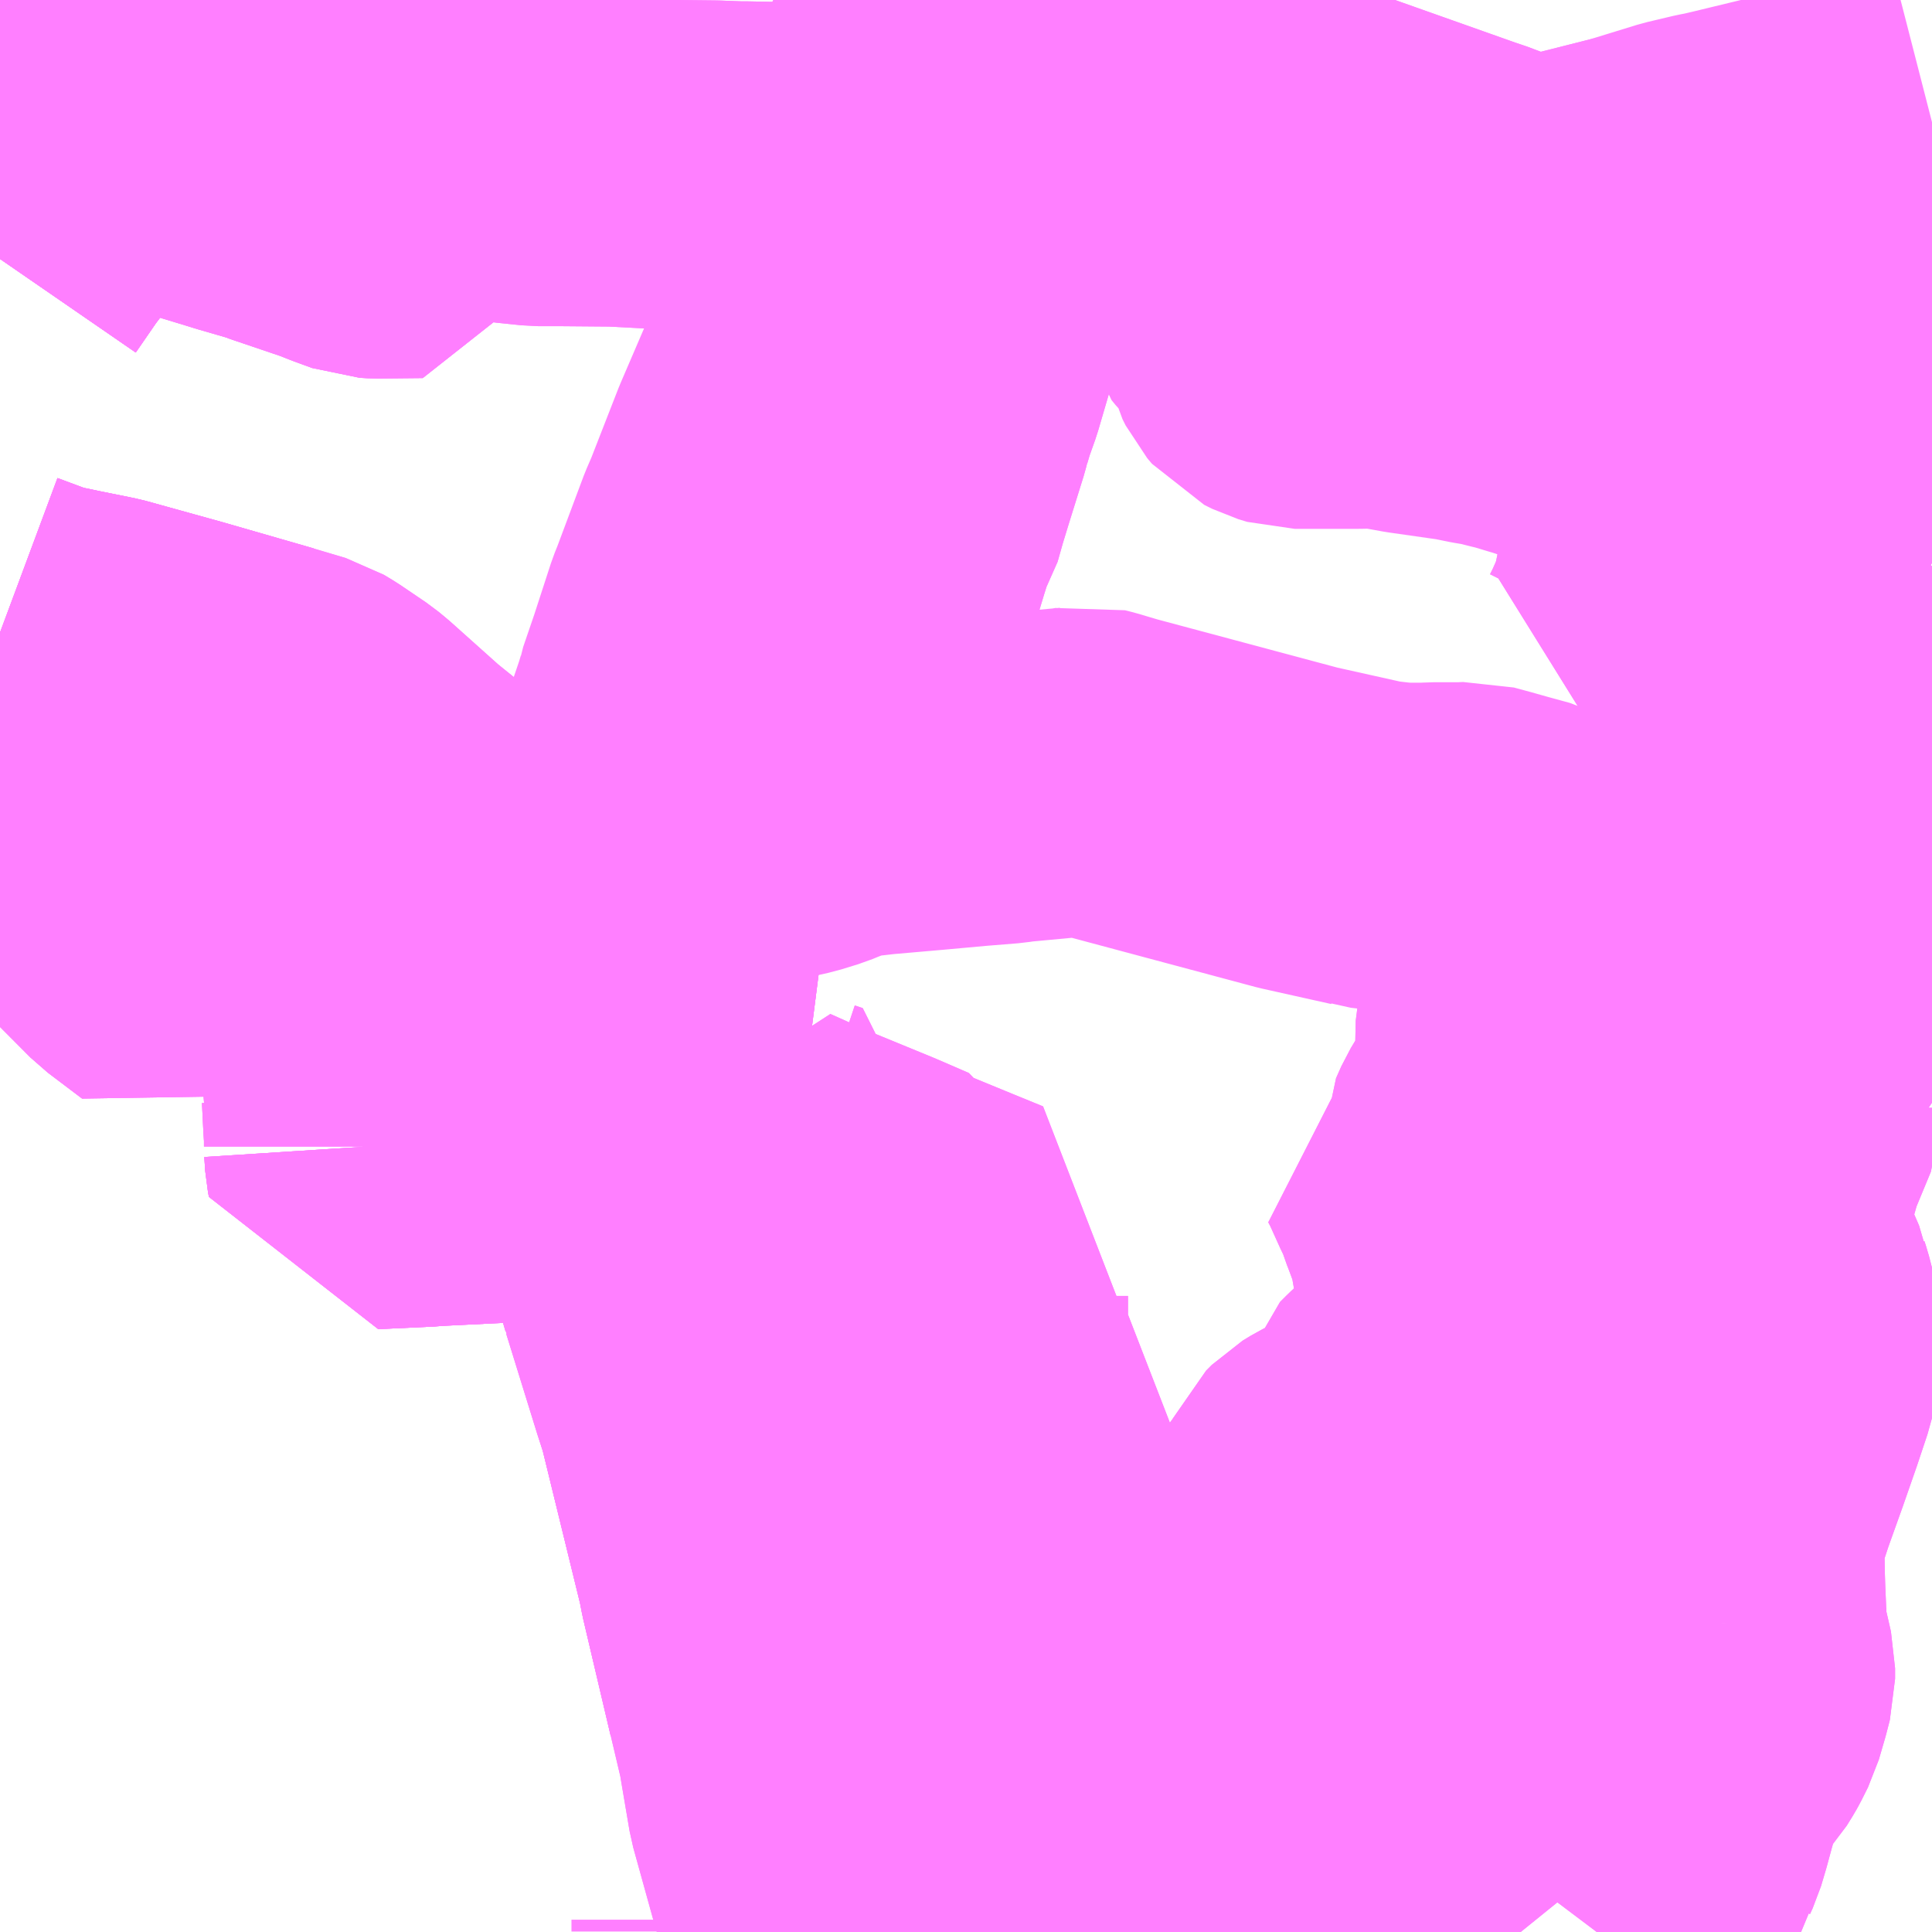 <?xml version="1.0" encoding="UTF-8"?>
<svg  xmlns="http://www.w3.org/2000/svg" xmlns:xlink="http://www.w3.org/1999/xlink" xmlns:go="http://purl.org/svgmap/profile" property="N07_001,N07_002,N07_003,N07_004,N07_005,N07_006,N07_007" viewBox="13688.965 -3502.441 4.395 4.395" go:dataArea="13688.96484375 -3502.44140625 4.39453125 4.39453125" >
<globalCoordinateSystem srsName="http://purl.org/crs/84" transform="matrix(100.0,0.0,0.0,-100.0,0.0,0.0)" />
<defs>
 <g id="p0" >
  <circle cx="0.0" cy="0.0" r="3" stroke="green" stroke-width="0.75" vector-effect="non-scaling-stroke" />
 </g>
</defs>
<g fill="none" fill-rule="evenodd" stroke="#FF00FF" stroke-width="0.75" opacity="0.5" vector-effect="non-scaling-stroke" stroke-linejoin="bevel" >
<path content="1,知多乗合（株）,上野台線_01_on,76.0,76.0,76.0," xlink:title="1" d="M13693.359,-3502.167L13693.289,-3502.149L13693.24,-3502.137L13693.225,-3502.134L13693.122,-3502.104L13693.101,-3502.098L13693.073,-3502.091L13693.047,-3502.084L13693.032,-3502.081L13692.904,-3502.05L13692.874,-3502.043L13692.858,-3502.04L13692.799,-3502.026L13692.682,-3501.99L13692.52,-3501.949L13692.476,-3501.94L13692.449,-3501.939L13692.428,-3501.943L13692.408,-3501.947L13692.352,-3501.967L13692.307,-3501.984L13692.297,-3501.987L13692.012,-3502.088L13691.885,-3502.136L13691.823,-3502.159L13691.754,-3502.18L13691.733,-3502.185L13691.724,-3502.186L13691.715,-3502.187L13691.704,-3502.186L13691.691,-3502.183L13691.674,-3502.175L13691.654,-3502.164L13691.654,-3502.163L13691.609,-3502.14L13691.583,-3502.124L13691.569,-3502.117L13691.515,-3502.086L13691.427,-3502.038L13691.413,-3502.03L13691.309,-3501.971L13691.292,-3501.962L13691.283,-3501.96L13691.279,-3501.961L13691.232,-3501.97L13691.11,-3502.01L13691.026,-3502.035L13690.969,-3502.047L13690.912,-3502.06L13690.827,-3502.06L13690.708,-3502.062L13690.658,-3502.063L13690.643,-3502.063L13690.591,-3502.065L13690.504,-3502.066L13690.457,-3502.068L13690.362,-3502.073L13690.243,-3502.074L13690.19,-3502.074L13690.142,-3502.079L13690.132,-3502.08L13690.115,-3502.083L13690.074,-3502.092L13689.991,-3502.113L13689.974,-3502.121L13689.965,-3502.125L13689.907,-3502.156L13689.791,-3502.224L13689.772,-3502.234L13689.752,-3502.245L13689.73,-3502.257L13689.716,-3502.265L13689.684,-3502.284L13689.611,-3502.329L13689.593,-3502.34L13689.577,-3502.351L13689.557,-3502.363L13689.501,-3502.397L13689.411,-3502.441M13689.341,-3502.441L13689.339,-3502.438L13689.338,-3502.436L13689.328,-3502.419L13689.28,-3502.335L13689.257,-3502.293L13689.226,-3502.238L13689.177,-3502.154L13689.176,-3502.152L13689.289,-3502.111"/>
<path content="1,知多乗合（株）,上野台線_02_on,76.0,76.0,76.0," xlink:title="1" d="M13689.289,-3502.111L13689.176,-3502.152L13689.177,-3502.154L13689.226,-3502.238L13689.257,-3502.293L13689.28,-3502.335L13689.328,-3502.419L13689.338,-3502.436L13689.339,-3502.438L13689.341,-3502.441M13689.411,-3502.441L13689.501,-3502.397L13689.557,-3502.363L13689.577,-3502.351L13689.593,-3502.34L13689.611,-3502.329L13689.684,-3502.284L13689.716,-3502.265L13689.73,-3502.257L13689.752,-3502.245L13689.772,-3502.234L13689.791,-3502.224L13689.907,-3502.156L13689.965,-3502.125L13689.974,-3502.121L13689.991,-3502.113L13690.074,-3502.092L13690.115,-3502.083L13690.132,-3502.08L13690.142,-3502.079L13690.19,-3502.074L13690.243,-3502.074L13690.362,-3502.073L13690.457,-3502.068L13690.504,-3502.066L13690.591,-3502.065L13690.643,-3502.063L13690.658,-3502.063L13690.708,-3502.062L13690.827,-3502.06L13690.912,-3502.06L13690.969,-3502.047L13691.026,-3502.035L13691.11,-3502.01L13691.232,-3501.97L13691.279,-3501.961L13691.294,-3501.952L13691.313,-3501.939L13691.389,-3501.943L13691.392,-3501.944L13691.412,-3501.947L13691.435,-3501.953L13691.457,-3501.963L13691.484,-3501.977L13691.509,-3501.988L13691.529,-3501.992L13691.557,-3501.995L13691.592,-3501.994L13691.618,-3501.991L13691.647,-3501.985L13691.673,-3501.975L13691.695,-3501.966L13691.709,-3501.957L13691.73,-3501.941L13691.749,-3501.917L13691.768,-3501.888L13691.776,-3501.875L13691.778,-3501.866L13691.779,-3501.853L13691.78,-3501.822L13691.78,-3501.792L13691.781,-3501.78L13691.782,-3501.777L13691.784,-3501.768L13691.793,-3501.757L13691.802,-3501.748L13691.805,-3501.745L13691.826,-3501.729L13691.841,-3501.713L13691.845,-3501.704L13691.846,-3501.701L13691.847,-3501.691L13691.85,-3501.671L13691.854,-3501.655L13691.861,-3501.641L13691.872,-3501.628L13691.89,-3501.619L13691.91,-3501.613L13691.914,-3501.613L13691.915,-3501.613L13691.978,-3501.613L13691.997,-3501.613L13692.043,-3501.613L13692.056,-3501.613L13692.104,-3501.614L13692.105,-3501.614L13692.177,-3501.601L13692.296,-3501.584L13692.335,-3501.576L13692.365,-3501.571L13692.405,-3501.561L13692.418,-3501.558L13692.461,-3501.545L13692.472,-3501.542L13692.521,-3501.525L13692.542,-3501.517L13692.578,-3501.501L13692.595,-3501.487L13692.631,-3501.464L13692.684,-3501.436L13692.724,-3501.416L13692.727,-3501.414L13692.738,-3501.411L13692.764,-3501.401L13692.766,-3501.401L13692.798,-3501.39L13692.809,-3501.387L13692.852,-3501.373L13692.863,-3501.37L13692.88,-3501.365L13692.913,-3501.353L13692.916,-3501.352L13692.959,-3501.334L13692.972,-3501.328L13692.975,-3501.326L13693.028,-3501.303L13693.078,-3501.281L13693.139,-3501.256L13693.193,-3501.233L13693.196,-3501.231L13693.255,-3501.205L13693.256,-3501.204L13693.294,-3501.188L13693.324,-3501.175L13693.345,-3501.165L13693.359,-3501.159M13693.359,-3501.27L13693.352,-3501.278L13693.314,-3501.319L13693.297,-3501.337L13693.278,-3501.36"/>
<path content="1,知多乗合（株）,上野台線_03_on,76.0,76.0,76.0," xlink:title="1" d="M13689.289,-3502.111L13689.176,-3502.152L13689.177,-3502.154L13689.226,-3502.238L13689.257,-3502.293L13689.28,-3502.335L13689.328,-3502.419L13689.338,-3502.436L13689.339,-3502.438L13689.341,-3502.441M13689.411,-3502.441L13689.501,-3502.397L13689.557,-3502.363L13689.577,-3502.351L13689.593,-3502.34L13689.611,-3502.329L13689.684,-3502.284L13689.716,-3502.265L13689.73,-3502.257L13689.752,-3502.245L13689.772,-3502.234L13689.791,-3502.224L13689.907,-3502.156L13689.965,-3502.125L13689.974,-3502.121L13689.991,-3502.113L13689.998,-3502.126L13690.044,-3502.216L13690.053,-3502.234L13690.065,-3502.254L13690.072,-3502.27L13690.078,-3502.283L13690.085,-3502.296L13690.134,-3502.394L13690.159,-3502.441M13691.382,-3502.441L13691.373,-3502.413L13691.371,-3502.408L13691.351,-3502.345L13691.309,-3502.213L13691.308,-3502.211L13691.302,-3502.191L13691.288,-3502.141L13691.284,-3502.129L13691.268,-3502.084L13691.243,-3502.007L13691.232,-3501.97L13691.279,-3501.961L13691.283,-3501.96L13691.292,-3501.962L13691.309,-3501.971L13691.413,-3502.03L13691.427,-3502.038L13691.515,-3502.086L13691.569,-3502.117L13691.583,-3502.124L13691.609,-3502.14L13691.654,-3502.163L13691.654,-3502.164L13691.674,-3502.175L13691.691,-3502.183L13691.704,-3502.186L13691.715,-3502.187L13691.724,-3502.186L13691.733,-3502.185L13691.754,-3502.18L13691.823,-3502.159L13691.885,-3502.136L13692.012,-3502.088L13692.297,-3501.987L13692.307,-3501.984L13692.352,-3501.967L13692.408,-3501.947L13692.428,-3501.943L13692.449,-3501.939L13692.476,-3501.94L13692.52,-3501.949L13692.682,-3501.99L13692.722,-3501.946L13692.766,-3501.901L13692.773,-3501.893L13692.801,-3501.864L13692.811,-3501.854L13692.842,-3501.822L13692.846,-3501.818L13692.872,-3501.792L13692.873,-3501.791L13692.884,-3501.78L13692.897,-3501.766L13692.917,-3501.745L13692.951,-3501.704L13692.993,-3501.665L13693.038,-3501.615L13693.051,-3501.601L13693.105,-3501.544L13693.188,-3501.454L13693.261,-3501.377L13693.278,-3501.36"/>
<path content="1,知多乗合（株）,東海市内線_01_on,9.0,7.0,7.0," xlink:title="1" d="M13689.79,-3499.833L13689.804,-3499.833L13689.806,-3499.802L13689.808,-3499.792L13689.936,-3499.798L13689.945,-3499.799L13690.067,-3499.805L13690.088,-3499.806L13690.189,-3499.811L13690.227,-3499.813L13690.327,-3499.818L13690.403,-3499.822L13690.415,-3499.823L13690.417,-3499.845L13690.423,-3499.897L13690.423,-3499.899L13690.438,-3500.137L13690.467,-3500.364L13690.467,-3500.374L13690.466,-3500.402L13690.46,-3500.463L13690.454,-3500.547L13690.459,-3500.612L13690.458,-3500.657L13690.461,-3500.683L13690.467,-3500.708L13690.486,-3500.772L13690.503,-3500.822L13690.509,-3500.842L13690.51,-3500.848L13690.536,-3500.924L13690.575,-3501.044L13690.583,-3501.064L13690.644,-3501.227L13690.657,-3501.257L13690.721,-3501.421L13690.776,-3501.549L13690.784,-3501.569L13690.795,-3501.595L13690.796,-3501.598L13690.848,-3501.73L13690.882,-3501.823L13690.969,-3502.047L13691.128,-3502.441"/>
<path content="1,知多乗合（株）,東海市内線_02_on,9.0,7.0,7.0," xlink:title="1" d="M13689.79,-3499.833L13689.804,-3499.833"/>
<path content="1,知多乗合（株）,東海市内線_02_on,9.0,7.0,7.0," xlink:title="1" d="M13689.804,-3499.833L13689.806,-3499.802L13689.808,-3499.792L13689.936,-3499.798L13689.945,-3499.799L13690.067,-3499.805L13690.088,-3499.806L13690.189,-3499.811L13690.227,-3499.813L13690.327,-3499.818L13690.403,-3499.822L13690.415,-3499.823L13690.423,-3499.767L13690.464,-3499.555L13690.561,-3499.242L13690.651,-3498.874L13690.657,-3498.843L13690.719,-3498.579L13690.814,-3498.621L13690.829,-3498.627L13690.844,-3498.631L13690.85,-3498.632L13690.882,-3498.635L13690.908,-3498.637L13690.936,-3498.638L13690.972,-3498.547L13690.992,-3498.461L13691.064,-3498.236L13691.109,-3498.094L13691.118,-3498.068L13691.125,-3498.069L13691.174,-3498.076L13691.209,-3498.081L13691.311,-3498.098L13691.346,-3498.1L13691.347,-3498.108L13691.364,-3498.135L13691.376,-3498.146L13691.445,-3498.204L13691.464,-3498.22L13691.47,-3498.204L13691.481,-3498.177L13691.492,-3498.164L13691.507,-3498.146L13691.512,-3498.134L13691.516,-3498.111L13691.521,-3498.102L13691.526,-3498.097L13691.569,-3498.084L13691.683,-3498.047"/>
<path content="1,知多乗合（株）,東海市内線_02_on,9.0,7.0,7.0," xlink:title="1" d="M13688.965,-3500.631L13688.975,-3500.622L13688.998,-3500.599L13689.031,-3500.567L13689.055,-3500.544L13689.088,-3500.513L13689.098,-3500.503L13689.3,-3500.3L13689.378,-3500.241L13689.466,-3500.312L13689.476,-3500.314L13689.485,-3500.313L13689.54,-3500.307L13689.567,-3500.303L13689.631,-3500.297L13689.701,-3500.283L13689.743,-3500.267L13689.77,-3500.249L13689.877,-3500.189L13689.911,-3500.164L13689.916,-3500.156L13689.919,-3500.135L13689.921,-3500.131L13689.927,-3500.006L13689.851,-3500.003L13689.795,-3500L13689.798,-3499.991L13689.799,-3499.964L13689.798,-3499.954L13689.799,-3499.95L13689.802,-3499.889L13689.804,-3499.857L13689.804,-3499.836L13689.804,-3499.833"/>
<path content="1,知多乗合（株）,東海市内線_02_on,9.0,7.0,7.0," xlink:title="1" d="M13690.16,-3502.441L13690.157,-3502.437L13690.148,-3502.419L13690.134,-3502.394L13690.085,-3502.296L13690.078,-3502.283L13690.072,-3502.27L13690.065,-3502.254L13690.053,-3502.234L13690.044,-3502.216L13689.998,-3502.126L13689.992,-3502.115L13689.991,-3502.113L13689.976,-3502.082L13689.974,-3502.078L13689.968,-3502.066L13689.953,-3502.037L13689.941,-3502.013L13689.934,-3501.996L13689.929,-3501.979L13689.925,-3501.964L13689.923,-3501.956L13689.822,-3501.955L13689.804,-3501.956L13689.763,-3501.971L13689.725,-3501.986L13689.724,-3501.986L13689.603,-3502.027L13689.604,-3502.028L13689.598,-3502.03L13689.589,-3502.032L13689.52,-3502.052L13689.504,-3502.057L13689.415,-3502.084L13689.397,-3502.089L13689.289,-3502.111L13689.176,-3502.152L13689.168,-3502.136L13689.112,-3502.055L13689.079,-3502.009L13689.016,-3501.926L13688.965,-3501.852"/>
<path content="1,知多乗合（株）,東海市内線_03_on,9.0,7.0,7.0," xlink:title="1" d="M13690.454,-3500.547L13690.46,-3500.463L13690.466,-3500.402L13690.467,-3500.374L13690.467,-3500.364L13690.438,-3500.137L13690.423,-3499.899L13690.423,-3499.897L13690.417,-3499.845L13690.415,-3499.823L13690.423,-3499.767L13690.464,-3499.555L13690.561,-3499.242L13690.651,-3498.874L13690.657,-3498.843L13690.719,-3498.579L13690.814,-3498.621L13690.829,-3498.627L13690.844,-3498.631L13690.85,-3498.632L13690.882,-3498.635L13690.908,-3498.637L13690.936,-3498.638L13690.972,-3498.547L13690.992,-3498.461L13691.064,-3498.236L13691.109,-3498.094L13691.118,-3498.068L13691.125,-3498.069L13691.174,-3498.076L13691.209,-3498.081L13691.311,-3498.098L13691.346,-3498.1L13691.347,-3498.108L13691.364,-3498.135L13691.376,-3498.146L13691.445,-3498.204L13691.464,-3498.22L13691.47,-3498.204L13691.481,-3498.177L13691.492,-3498.164L13691.507,-3498.146L13691.512,-3498.134L13691.516,-3498.111L13691.521,-3498.102L13691.526,-3498.097L13691.569,-3498.084L13691.683,-3498.047"/>
<path content="1,知多乗合（株）,東海市内線_03_on,9.0,7.0,7.0," xlink:title="1" d="M13690.459,-3500.612L13690.454,-3500.547"/>
<path content="1,知多乗合（株）,東海市内線_03_on,9.0,7.0,7.0," xlink:title="1" d="M13690.16,-3502.441L13690.157,-3502.437L13690.148,-3502.419L13690.134,-3502.394L13690.085,-3502.296L13690.078,-3502.283L13690.072,-3502.27L13690.065,-3502.254L13690.053,-3502.234L13690.044,-3502.216L13689.998,-3502.126L13689.992,-3502.115L13689.991,-3502.113L13689.976,-3502.082L13689.974,-3502.078L13689.968,-3502.066L13689.953,-3502.037L13689.941,-3502.013L13689.934,-3501.996L13689.929,-3501.979L13689.925,-3501.964L13689.923,-3501.956L13689.822,-3501.955L13689.804,-3501.956L13689.763,-3501.971L13689.725,-3501.986L13689.724,-3501.986L13689.603,-3502.027L13689.604,-3502.028L13689.598,-3502.03L13689.589,-3502.032L13689.52,-3502.052L13689.504,-3502.057L13689.415,-3502.084L13689.397,-3502.089L13689.289,-3502.111L13689.176,-3502.152L13689.168,-3502.136L13689.112,-3502.055L13689.079,-3502.009L13689.016,-3501.926L13688.965,-3501.852M13688.965,-3501.002L13689.051,-3500.97L13689.113,-3500.957L13689.197,-3500.94L13689.37,-3500.892L13689.645,-3500.812L13689.665,-3500.8L13689.724,-3500.76L13689.741,-3500.746L13689.855,-3500.644L13690.022,-3500.509L13690.053,-3500.488L13690.07,-3500.478L13690.1,-3500.473L13690.134,-3500.474L13690.173,-3500.483L13690.231,-3500.501L13690.282,-3500.52L13690.318,-3500.529L13690.348,-3500.537L13690.377,-3500.541L13690.387,-3500.542L13690.417,-3500.546L13690.454,-3500.547"/>
<path content="1,知多乗合（株）,東海市内線_04_on,9.0,7.0,7.0," xlink:title="1" d="M13689.289,-3502.111L13689.397,-3502.089L13689.415,-3502.084L13689.504,-3502.057L13689.52,-3502.052L13689.589,-3502.032L13689.598,-3502.03L13689.604,-3502.028L13689.603,-3502.027L13689.724,-3501.986L13689.725,-3501.986L13689.763,-3501.971L13689.804,-3501.956L13689.822,-3501.955L13689.923,-3501.956L13689.925,-3501.964L13689.929,-3501.979L13689.934,-3501.996L13689.941,-3502.013L13689.953,-3502.037L13689.968,-3502.066L13689.974,-3502.078L13689.976,-3502.082L13689.991,-3502.113L13689.992,-3502.115L13689.998,-3502.126L13690.044,-3502.216L13690.053,-3502.234L13690.065,-3502.254L13690.072,-3502.27L13690.078,-3502.283L13690.085,-3502.296L13690.134,-3502.394L13690.148,-3502.419L13690.157,-3502.437L13690.16,-3502.441"/>
<path content="1,知多乗合（株）,横須賀線,18.0,14.0,14.0," xlink:title="1" d="M13690.454,-3500.547L13690.459,-3500.612"/>
<path content="1,知多乗合（株）,横須賀線,18.0,14.0,14.0," xlink:title="1" d="M13690.454,-3500.547L13690.542,-3500.56L13690.594,-3500.566L13690.599,-3500.567L13690.601,-3500.567L13690.664,-3500.575L13690.685,-3500.579L13690.69,-3500.579L13690.723,-3500.585L13690.726,-3500.585L13690.732,-3500.586L13690.768,-3500.594L13690.807,-3500.606L13690.824,-3500.613L13690.858,-3500.626L13690.871,-3500.63L13690.884,-3500.635L13690.897,-3500.637L13690.911,-3500.638L13690.928,-3500.64L13690.963,-3500.644L13690.975,-3500.645L13690.998,-3500.647L13691.078,-3500.654L13691.177,-3500.663L13691.251,-3500.669L13691.264,-3500.671L13691.272,-3500.672L13691.411,-3500.685L13691.433,-3500.689L13691.449,-3500.685L13691.469,-3500.679L13691.496,-3500.671L13691.918,-3500.558L13692.075,-3500.523L13692.081,-3500.521L13692.107,-3500.518L13692.133,-3500.515L13692.159,-3500.513L13692.193,-3500.513L13692.202,-3500.513L13692.206,-3500.513L13692.211,-3500.513L13692.226,-3500.514L13692.259,-3500.514L13692.29,-3500.514L13692.311,-3500.515L13692.348,-3500.505L13692.387,-3500.494L13692.404,-3500.491L13692.412,-3500.488L13692.425,-3500.483L13692.437,-3500.477L13692.479,-3500.455L13692.716,-3500.322L13692.75,-3500.308L13692.762,-3500.303L13692.773,-3500.301L13692.852,-3500.298L13692.86,-3500.299L13693.007,-3500.297L13693.061,-3500.297L13693.073,-3500.296L13693.153,-3500.296L13693.308,-3500.29L13693.359,-3500.285"/>
<path content="1,知多乗合（株）,横須賀線,18.0,14.0,14.0," xlink:title="1" d="M13688.965,-3501.002L13689.051,-3500.97L13689.113,-3500.957L13689.197,-3500.94L13689.37,-3500.892L13689.575,-3500.833L13689.645,-3500.812L13689.665,-3500.8L13689.724,-3500.76L13689.741,-3500.746L13689.855,-3500.644L13690.022,-3500.509L13690.053,-3500.488L13690.07,-3500.478L13690.1,-3500.473L13690.134,-3500.474L13690.173,-3500.483L13690.231,-3500.501L13690.282,-3500.52L13690.318,-3500.529L13690.348,-3500.537L13690.377,-3500.541L13690.387,-3500.542L13690.417,-3500.546L13690.454,-3500.547"/>
<path content="1,知多乗合（株）,横須賀線,18.0,14.0,14.0," xlink:title="1" d="M13689.289,-3502.111L13689.176,-3502.152L13689.168,-3502.136L13689.112,-3502.055L13689.079,-3502.009L13689.016,-3501.926L13688.965,-3501.852"/>
<path content="3,大府市,西コース右まわり,3.0,3.0,3.0," xlink:title="3" d="M13692.596,-3498.047L13692.648,-3498.116L13692.649,-3498.119L13692.726,-3498.215L13692.741,-3498.24L13692.742,-3498.244L13692.748,-3498.257L13692.759,-3498.294L13692.772,-3498.342L13692.78,-3498.369L13692.785,-3498.386L13692.795,-3498.425L13692.805,-3498.439L13692.847,-3498.485L13692.86,-3498.506L13692.865,-3498.515L13692.879,-3498.543L13692.893,-3498.591L13692.901,-3498.622L13692.901,-3498.646L13692.885,-3498.716L13692.882,-3498.748"/>
<path content="3,大府市,西コース右まわり,3.0,3.0,3.0," xlink:title="3" d="M13692.882,-3498.748L13692.88,-3498.795L13692.879,-3498.818L13692.878,-3498.848L13692.877,-3498.899L13692.878,-3498.959L13692.906,-3499.044L13692.94,-3499.139L13692.971,-3499.228L13692.994,-3499.297L13692.998,-3499.315L13692.999,-3499.321L13693.001,-3499.33L13693.007,-3499.376L13693.005,-3499.417L13693.001,-3499.449L13692.997,-3499.463L13692.99,-3499.49L13692.987,-3499.499L13692.986,-3499.505L13692.983,-3499.512L13692.96,-3499.565L13692.943,-3499.607L13692.939,-3499.619L13692.933,-3499.645L13692.931,-3499.664L13692.938,-3499.702L13692.951,-3499.753L13692.97,-3499.82L13693.011,-3499.919L13693.011,-3499.921L13693.041,-3500L13693.07,-3499.996L13693.162,-3499.982L13693.2,-3499.976L13693.219,-3499.973L13693.249,-3499.968L13693.274,-3499.964L13693.302,-3499.96L13693.319,-3499.955L13693.322,-3499.954L13693.335,-3499.947L13693.359,-3499.931"/>
<path content="3,大府市,西コース右まわり,3.0,3.0,3.0," xlink:title="3" d="M13691.863,-3498.75L13691.873,-3498.751L13691.882,-3498.754L13691.871,-3498.72"/>
<path content="3,大府市,西コース右まわり,3.0,3.0,3.0," xlink:title="3" d="M13691.863,-3498.75L13691.855,-3498.749L13691.836,-3498.75L13691.823,-3498.751L13691.8,-3498.754L13691.794,-3498.755L13691.773,-3498.756L13691.764,-3498.757L13691.707,-3498.762L13691.701,-3498.762L13691.7,-3498.752L13691.698,-3498.729L13691.695,-3498.71L13691.694,-3498.689L13691.692,-3498.63L13691.691,-3498.621L13691.69,-3498.597L13691.677,-3498.573L13691.657,-3498.57L13691.618,-3498.554L13691.575,-3498.537L13691.545,-3498.524L13691.555,-3498.492L13691.555,-3498.475L13691.547,-3498.379L13691.549,-3498.368L13691.555,-3498.351L13691.571,-3498.336L13691.543,-3498.303L13691.554,-3498.297L13691.557,-3498.296L13691.577,-3498.287L13691.609,-3498.271L13691.643,-3498.255L13691.646,-3498.253L13691.667,-3498.241L13691.74,-3498.208L13691.78,-3498.19L13691.821,-3498.17L13691.834,-3498.163L13691.833,-3498.146L13691.836,-3498.139L13691.856,-3498.146L13691.883,-3498.157L13691.883,-3498.162L13691.882,-3498.168L13691.88,-3498.194L13691.908,-3498.204L13691.942,-3498.212L13691.983,-3498.206L13692.016,-3498.234L13692.053,-3498.259L13692.105,-3498.302L13692.139,-3498.321L13692.167,-3498.333L13692.18,-3498.338L13692.194,-3498.343L13692.203,-3498.346L13692.213,-3498.349L13692.218,-3498.352L13692.224,-3498.355L13692.228,-3498.36L13692.233,-3498.366L13692.239,-3498.374L13692.243,-3498.379L13692.246,-3498.384L13692.248,-3498.389L13692.249,-3498.395L13692.25,-3498.401L13692.25,-3498.413L13692.247,-3498.426L13692.244,-3498.445L13692.242,-3498.458L13692.254,-3498.466L13692.275,-3498.478L13692.275,-3498.479L13692.294,-3498.49L13692.301,-3498.493L13692.326,-3498.508L13692.353,-3498.525L13692.371,-3498.535L13692.414,-3498.56L13692.433,-3498.572L13692.445,-3498.582L13692.451,-3498.591L13692.453,-3498.615L13692.461,-3498.628L13692.529,-3498.676L13692.545,-3498.687L13692.591,-3498.725L13692.6,-3498.737L13692.61,-3498.737L13692.626,-3498.736L13692.649,-3498.737L13692.747,-3498.755L13692.87,-3498.748L13692.882,-3498.748"/>
<path content="3,大府市,西コース右まわり,3.0,3.0,3.0," xlink:title="3" d="M13693.359,-3501.159L13693.345,-3501.165L13693.324,-3501.175L13693.31,-3501.152L13693.287,-3501.116L13693.206,-3501.113L13693.193,-3501.113L13693.121,-3501.131L13693.011,-3501.155L13692.956,-3501.163L13692.948,-3501.165L13692.937,-3501.166L13692.922,-3501.168L13692.882,-3501.175L13692.84,-3501.182L13692.814,-3501.188L13692.792,-3501.193L13692.766,-3501.201L13692.758,-3501.202L13692.75,-3501.157L13692.731,-3501.067L13692.729,-3501.062L13692.72,-3501.032L13692.7,-3500.987L13692.69,-3500.967L13692.686,-3500.96L13692.735,-3500.963L13692.813,-3500.942L13692.847,-3500.929L13692.909,-3500.902L13692.952,-3500.884L13693.01,-3500.858L13693.052,-3500.843L13693.093,-3500.829L13693.102,-3500.827L13693.16,-3500.808L13693.249,-3500.779L13693.295,-3500.764L13693.311,-3500.76L13693.311,-3500.76L13693.301,-3500.721L13693.265,-3500.643L13693.254,-3500.622L13693.252,-3500.618L13693.238,-3500.595L13693.21,-3500.554L13693.197,-3500.534L13693.146,-3500.444L13693.112,-3500.4L13693.099,-3500.38L13693.086,-3500.357L13693.074,-3500.325L13693.072,-3500.312L13693.073,-3500.296L13693.061,-3500.297L13693.007,-3500.297L13692.86,-3500.299L13692.852,-3500.298L13692.773,-3500.301L13692.762,-3500.303L13692.75,-3500.308L13692.716,-3500.322L13692.688,-3500.343L13692.645,-3500.366L13692.619,-3500.379L13692.596,-3500.347L13692.577,-3500.325L13692.56,-3500.308L13692.505,-3500.265L13692.479,-3500.243L13692.463,-3500.226L13692.459,-3500.219L13692.456,-3500.205L13692.453,-3500.198L13692.445,-3500.179L13692.436,-3500.16L13692.431,-3500.14L13692.424,-3500.111L13692.423,-3500.065L13692.431,-3500.023L13692.435,-3499.999L13692.435,-3499.985L13692.433,-3499.977L13692.425,-3499.961L13692.419,-3499.955L13692.407,-3499.939L13692.403,-3499.935L13692.397,-3499.926L13692.359,-3499.863L13692.347,-3499.836L13692.347,-3499.835L13692.341,-3499.836L13692.266,-3499.846L13692.224,-3499.841L13692.189,-3499.836L13692.182,-3499.835L13692.192,-3499.816L13692.22,-3499.754L13692.23,-3499.735L13692.237,-3499.715L13692.241,-3499.702L13692.245,-3499.692L13692.254,-3499.668L13692.267,-3499.632L13692.272,-3499.609L13692.285,-3499.534L13692.292,-3499.482L13692.295,-3499.463L13692.294,-3499.442L13692.29,-3499.397L13692.273,-3499.361L13692.271,-3499.354L13692.23,-3499.287L13692.224,-3499.282L13692.171,-3499.242L13692.157,-3499.229L13692.142,-3499.214L13692.139,-3499.203L13692.138,-3499.165L13692.137,-3499.144L13692.135,-3499.099L13692.133,-3499.09L13692.134,-3499.087L13692.122,-3499.085L13692.093,-3499.085L13692.068,-3499.09L13692.028,-3499.09L13692.017,-3499.088L13692.005,-3499.082L13691.987,-3499.071L13691.974,-3499.058L13691.963,-3499.034L13691.958,-3499.014L13691.951,-3499.001L13691.934,-3498.99L13691.928,-3498.982L13691.921,-3498.971L13691.918,-3498.967L13691.913,-3498.959L13691.911,-3498.938L13691.908,-3498.908L13691.905,-3498.893L13691.904,-3498.888L13691.898,-3498.878L13691.887,-3498.865L13691.883,-3498.862L13691.865,-3498.849L13691.847,-3498.832L13691.857,-3498.779L13691.863,-3498.75"/>
<path content="3,大府市,西コース左まわり,4.0,4.0,4.0," xlink:title="3" d="M13692.596,-3498.047L13692.648,-3498.116L13692.649,-3498.119L13692.726,-3498.215L13692.741,-3498.24L13692.742,-3498.244L13692.748,-3498.257L13692.759,-3498.294L13692.772,-3498.342L13692.78,-3498.369L13692.785,-3498.386L13692.795,-3498.425L13692.805,-3498.439L13692.847,-3498.485L13692.86,-3498.506L13692.865,-3498.515L13692.879,-3498.543L13692.893,-3498.591L13692.901,-3498.622L13692.901,-3498.646L13692.885,-3498.716L13692.882,-3498.748"/>
<path content="3,大府市,西コース左まわり,4.0,4.0,4.0," xlink:title="3" d="M13692.882,-3498.748L13692.88,-3498.795L13692.879,-3498.818L13692.878,-3498.848L13692.877,-3498.899L13692.878,-3498.959L13692.906,-3499.044L13692.94,-3499.139L13692.971,-3499.228L13692.994,-3499.297L13692.998,-3499.315L13692.999,-3499.321L13693.001,-3499.33L13693.007,-3499.376L13693.005,-3499.417L13693.001,-3499.449L13692.997,-3499.463L13692.99,-3499.49L13692.987,-3499.499L13692.986,-3499.505L13692.983,-3499.512L13692.96,-3499.565L13692.943,-3499.607L13692.939,-3499.619L13692.933,-3499.645L13692.931,-3499.664L13692.938,-3499.702L13692.951,-3499.753L13692.97,-3499.82L13693.011,-3499.919L13693.011,-3499.921L13693.041,-3500L13693.07,-3499.996L13693.162,-3499.982L13693.2,-3499.976L13693.219,-3499.973L13693.249,-3499.968L13693.274,-3499.964L13693.302,-3499.96L13693.319,-3499.955L13693.322,-3499.954L13693.335,-3499.947L13693.359,-3499.931"/>
<path content="3,大府市,西コース左まわり,4.0,4.0,4.0," xlink:title="3" d="M13691.863,-3498.75L13691.873,-3498.751L13691.882,-3498.754L13691.871,-3498.72"/>
<path content="3,大府市,西コース左まわり,4.0,4.0,4.0," xlink:title="3" d="M13691.863,-3498.75L13691.855,-3498.749L13691.836,-3498.75L13691.823,-3498.751L13691.8,-3498.754L13691.794,-3498.755L13691.773,-3498.756L13691.764,-3498.757L13691.707,-3498.762L13691.701,-3498.762L13691.7,-3498.752L13691.698,-3498.729L13691.695,-3498.71L13691.694,-3498.689L13691.692,-3498.63L13691.691,-3498.621L13691.69,-3498.597L13691.677,-3498.573L13691.657,-3498.57L13691.618,-3498.554L13691.575,-3498.537L13691.545,-3498.524L13691.555,-3498.492L13691.555,-3498.475L13691.547,-3498.379L13691.549,-3498.368L13691.555,-3498.351L13691.571,-3498.336L13691.543,-3498.303L13691.554,-3498.297L13691.557,-3498.296L13691.577,-3498.287L13691.609,-3498.271L13691.643,-3498.255L13691.646,-3498.253L13691.667,-3498.241L13691.74,-3498.208L13691.78,-3498.19L13691.821,-3498.17L13691.834,-3498.163L13691.833,-3498.146L13691.836,-3498.139L13691.856,-3498.146L13691.883,-3498.157L13691.883,-3498.162L13691.882,-3498.168L13691.88,-3498.194L13691.908,-3498.204L13691.942,-3498.212L13691.983,-3498.206L13692.016,-3498.234L13692.053,-3498.259L13692.105,-3498.302L13692.139,-3498.321L13692.167,-3498.333L13692.18,-3498.338L13692.194,-3498.343L13692.203,-3498.346L13692.213,-3498.349L13692.218,-3498.352L13692.224,-3498.355L13692.228,-3498.36L13692.233,-3498.366L13692.239,-3498.374L13692.243,-3498.379L13692.246,-3498.384L13692.248,-3498.389L13692.249,-3498.395L13692.25,-3498.401L13692.25,-3498.413L13692.247,-3498.426L13692.244,-3498.445L13692.242,-3498.458L13692.254,-3498.466L13692.275,-3498.478L13692.275,-3498.479L13692.294,-3498.49L13692.301,-3498.493L13692.326,-3498.508L13692.353,-3498.525L13692.371,-3498.535L13692.414,-3498.56L13692.433,-3498.572L13692.445,-3498.582L13692.451,-3498.591L13692.453,-3498.615L13692.461,-3498.628L13692.529,-3498.676L13692.545,-3498.687L13692.591,-3498.725L13692.6,-3498.737L13692.61,-3498.737L13692.626,-3498.736L13692.649,-3498.737L13692.747,-3498.755L13692.882,-3498.748"/>
<path content="3,大府市,西コース左まわり,4.0,4.0,4.0," xlink:title="3" d="M13693.359,-3501.159L13693.345,-3501.165L13693.324,-3501.175L13693.31,-3501.152L13693.287,-3501.116L13693.206,-3501.113L13693.193,-3501.113L13693.121,-3501.131L13693.011,-3501.155L13692.956,-3501.163L13692.948,-3501.165L13692.937,-3501.166L13692.922,-3501.168L13692.882,-3501.175L13692.84,-3501.182L13692.814,-3501.188L13692.792,-3501.193L13692.766,-3501.201L13692.758,-3501.202L13692.75,-3501.157L13692.731,-3501.067L13692.729,-3501.062L13692.72,-3501.032L13692.7,-3500.987L13692.69,-3500.967L13692.686,-3500.96L13692.735,-3500.963L13692.813,-3500.942L13692.847,-3500.929L13692.909,-3500.902L13692.952,-3500.884L13693.01,-3500.858L13693.052,-3500.843L13693.093,-3500.829L13693.102,-3500.827L13693.16,-3500.808L13693.249,-3500.779L13693.295,-3500.764L13693.311,-3500.76L13693.311,-3500.76L13693.301,-3500.721L13693.265,-3500.643L13693.254,-3500.622L13693.252,-3500.618L13693.238,-3500.595L13693.21,-3500.554L13693.197,-3500.534L13693.146,-3500.444L13693.112,-3500.4L13693.099,-3500.38L13693.086,-3500.357L13693.074,-3500.325L13693.072,-3500.312L13693.073,-3500.296L13693.061,-3500.297L13693.007,-3500.297L13692.86,-3500.299L13692.852,-3500.298L13692.773,-3500.301L13692.762,-3500.303L13692.75,-3500.308L13692.716,-3500.322L13692.688,-3500.343L13692.645,-3500.366L13692.619,-3500.379L13692.596,-3500.347L13692.577,-3500.325L13692.56,-3500.308L13692.505,-3500.265L13692.479,-3500.243L13692.463,-3500.226L13692.459,-3500.219L13692.456,-3500.205L13692.453,-3500.198L13692.445,-3500.179L13692.436,-3500.16L13692.431,-3500.14L13692.424,-3500.111L13692.423,-3500.065L13692.431,-3500.023L13692.435,-3499.999L13692.435,-3499.985L13692.433,-3499.977L13692.425,-3499.961L13692.419,-3499.955L13692.407,-3499.939L13692.403,-3499.935L13692.397,-3499.926L13692.359,-3499.863L13692.347,-3499.836L13692.347,-3499.835L13692.341,-3499.836L13692.266,-3499.846L13692.224,-3499.841L13692.189,-3499.836L13692.182,-3499.835L13692.192,-3499.816L13692.22,-3499.754L13692.23,-3499.735L13692.237,-3499.715L13692.241,-3499.702L13692.245,-3499.692L13692.254,-3499.668L13692.267,-3499.632L13692.272,-3499.609L13692.285,-3499.534L13692.292,-3499.482L13692.295,-3499.463L13692.294,-3499.442L13692.29,-3499.397L13692.273,-3499.361L13692.271,-3499.354L13692.23,-3499.287L13692.224,-3499.282L13692.171,-3499.242L13692.157,-3499.229L13692.142,-3499.214L13692.139,-3499.203L13692.138,-3499.165L13692.137,-3499.144L13692.135,-3499.099L13692.133,-3499.09L13692.134,-3499.087L13692.122,-3499.085L13692.093,-3499.085L13692.068,-3499.09L13692.028,-3499.09L13692.017,-3499.088L13692.005,-3499.082L13691.987,-3499.071L13691.974,-3499.058L13691.963,-3499.034L13691.958,-3499.014L13691.951,-3499.001L13691.934,-3498.99L13691.928,-3498.982L13691.921,-3498.971L13691.918,-3498.967L13691.913,-3498.959L13691.911,-3498.938L13691.908,-3498.908L13691.905,-3498.893L13691.904,-3498.888L13691.898,-3498.878L13691.887,-3498.865L13691.883,-3498.862L13691.865,-3498.849L13691.847,-3498.832L13691.857,-3498.779L13691.863,-3498.75"/>
<path content="3,東海市,A循環,7.0,7.0,7.0," xlink:title="3" d="M13691.969,-3498.047L13691.966,-3498.06L13691.942,-3498.054L13691.933,-3498.052L13691.913,-3498.047"/>
<path content="3,東海市,A循環,7.0,7.0,7.0," xlink:title="3" d="M13691.683,-3498.047L13691.569,-3498.084L13691.526,-3498.097L13691.521,-3498.102L13691.516,-3498.111L13691.512,-3498.134L13691.507,-3498.146L13691.492,-3498.164L13691.481,-3498.177L13691.47,-3498.204L13691.464,-3498.22L13691.445,-3498.204L13691.376,-3498.146L13691.364,-3498.135L13691.347,-3498.108L13691.346,-3498.1L13691.311,-3498.098L13691.209,-3498.081L13691.174,-3498.076L13691.125,-3498.069L13691.118,-3498.068L13691.064,-3498.236L13690.992,-3498.461L13690.972,-3498.547L13690.936,-3498.638L13690.847,-3498.831L13690.844,-3498.861L13690.85,-3498.861L13690.864,-3498.865L13690.877,-3498.866L13690.921,-3498.87L13690.949,-3498.872L13690.957,-3498.872L13690.991,-3498.875L13691.044,-3498.889L13691.05,-3498.89L13691.118,-3498.905L13691.157,-3498.91L13691.227,-3498.917L13691.277,-3498.923L13691.329,-3498.928L13691.34,-3498.929L13691.35,-3498.93L13691.356,-3498.929L13691.36,-3498.939L13691.372,-3498.963L13691.394,-3499.01L13691.415,-3499.065L13691.438,-3499.099L13691.409,-3499.106L13691.363,-3499.121L13691.339,-3499.13L13691.292,-3499.146L13691.228,-3499.165L13691.166,-3499.177L13691.17,-3499.184L13691.175,-3499.196L13691.179,-3499.211L13691.18,-3499.233L13691.178,-3499.243L13691.157,-3499.283L13691.147,-3499.307L13691.143,-3499.334L13691.144,-3499.359L13691.148,-3499.397L13691.156,-3499.441L13691.156,-3499.493L13691.196,-3499.577L13691.125,-3499.606L13691.03,-3499.645L13691.022,-3499.651L13691.02,-3499.656L13690.946,-3499.688L13690.795,-3499.75"/>
<path content="3,東海市,A循環,7.0,7.0,7.0," xlink:title="3" d="M13690.475,-3499.517L13690.545,-3499.291L13690.561,-3499.242L13690.651,-3498.874L13690.657,-3498.843L13690.744,-3498.474L13690.749,-3498.444L13690.767,-3498.338L13690.818,-3498.154L13690.857,-3498.047"/>
<path content="3,東海市,A循環,7.0,7.0,7.0," xlink:title="3" d="M13690.795,-3499.75L13690.701,-3499.792L13690.701,-3499.742L13690.699,-3499.722L13690.698,-3499.711L13690.693,-3499.696L13690.687,-3499.682L13690.658,-3499.641L13690.645,-3499.624L13690.605,-3499.572L13690.617,-3499.567L13690.644,-3499.553L13690.642,-3499.547L13690.631,-3499.527L13690.59,-3499.459L13690.475,-3499.517"/>
<path content="3,東海市,A循環,7.0,7.0,7.0," xlink:title="3" d="M13690.791,-3499.798L13690.809,-3499.792L13690.804,-3499.777L13690.802,-3499.771L13690.795,-3499.75"/>
<path content="3,東海市,A循環,7.0,7.0,7.0," xlink:title="3" d="M13690.415,-3499.823L13690.423,-3499.767L13690.464,-3499.555L13690.475,-3499.517"/>
<path content="3,東海市,A循環,7.0,7.0,7.0," xlink:title="3" d="M13690.415,-3499.823L13690.417,-3499.845L13690.423,-3499.897L13690.423,-3499.899L13690.438,-3500.137L13690.467,-3500.364L13690.467,-3500.374L13690.466,-3500.402L13690.46,-3500.463L13690.454,-3500.547L13690.496,-3500.554L13690.542,-3500.56L13690.594,-3500.566L13690.599,-3500.567L13690.601,-3500.567L13690.664,-3500.575L13690.685,-3500.579L13690.69,-3500.579L13690.723,-3500.585L13690.726,-3500.585L13690.732,-3500.586L13690.726,-3500.635L13690.751,-3500.635L13690.775,-3500.637L13690.785,-3500.64L13690.794,-3500.646L13690.8,-3500.654L13690.81,-3500.67L13690.823,-3500.695L13690.837,-3500.712L13690.842,-3500.722L13690.861,-3500.78L13690.865,-3500.796L13690.872,-3500.815L13690.887,-3500.863L13690.884,-3500.867L13690.886,-3500.882L13690.895,-3500.902L13690.94,-3501.062L13690.955,-3501.113L13690.966,-3501.147L13690.983,-3501.203L13690.995,-3501.241L13691.01,-3501.265L13691.023,-3501.311L13691.038,-3501.36L13691.072,-3501.469L13691.075,-3501.481L13691.079,-3501.493L13691.079,-3501.494L13691.087,-3501.521L13691.103,-3501.566L13691.132,-3501.665L13691.159,-3501.751L13691.172,-3501.789L13691.189,-3501.841L13691.232,-3501.97L13691.268,-3502.084L13691.284,-3502.129L13691.288,-3502.141L13691.302,-3502.191L13691.308,-3502.211L13691.309,-3502.213L13691.336,-3502.294L13691.351,-3502.345L13691.371,-3502.408L13691.373,-3502.413L13691.382,-3502.441"/>
<path content="3,東海市,A循環,7.0,7.0,7.0," xlink:title="3" d="M13689.79,-3499.833L13689.804,-3499.833"/>
<path content="3,東海市,A循環,7.0,7.0,7.0," xlink:title="3" d="M13689.804,-3499.833L13689.806,-3499.802L13689.808,-3499.792L13689.936,-3499.798L13689.945,-3499.799L13690.067,-3499.805L13690.088,-3499.806L13690.189,-3499.811L13690.227,-3499.813L13690.327,-3499.818L13690.403,-3499.822L13690.415,-3499.823"/>
<path content="3,東海市,A循環,7.0,7.0,7.0," xlink:title="3" d="M13688.965,-3501.002L13689.051,-3500.97L13689.113,-3500.957L13689.197,-3500.94L13689.37,-3500.892L13689.575,-3500.833L13689.555,-3500.816L13689.509,-3500.785L13689.486,-3500.769L13689.451,-3500.744L13689.407,-3500.714L13689.37,-3500.687L13689.362,-3500.681L13689.273,-3500.619L13689.269,-3500.616L13689.196,-3500.568L13689.176,-3500.554L13689.139,-3500.528L13689.103,-3500.506L13689.098,-3500.503L13689.3,-3500.3L13689.378,-3500.241L13689.466,-3500.312L13689.476,-3500.314L13689.485,-3500.313L13689.54,-3500.307L13689.567,-3500.303L13689.631,-3500.297L13689.701,-3500.283L13689.743,-3500.267L13689.77,-3500.249L13689.877,-3500.189L13689.911,-3500.164L13689.916,-3500.156L13689.919,-3500.135L13689.921,-3500.131L13689.927,-3500.006L13689.851,-3500.003L13689.795,-3500L13689.798,-3499.991L13689.799,-3499.964L13689.798,-3499.954L13689.799,-3499.95L13689.802,-3499.889L13689.804,-3499.857L13689.804,-3499.836L13689.804,-3499.833"/>
<path content="3,東海市,A循環,7.0,7.0,7.0," xlink:title="3" d="M13689.176,-3502.152L13689.168,-3502.136L13689.112,-3502.055L13689.079,-3502.009L13689.016,-3501.926L13688.965,-3501.852"/>
<path content="3,東海市,A循環,7.0,7.0,7.0," xlink:title="3" d="M13689.176,-3502.152L13689.289,-3502.111"/>
<path content="3,東海市,A循環,7.0,7.0,7.0," xlink:title="3" d="M13690.072,-3502.27L13690.125,-3502.259L13690.198,-3502.237"/>
<path content="3,東海市,A循環,7.0,7.0,7.0," xlink:title="3" d="M13690.072,-3502.27L13690.065,-3502.254L13690.053,-3502.234L13690.044,-3502.216L13689.998,-3502.126L13689.991,-3502.113L13689.974,-3502.121L13689.965,-3502.125L13689.907,-3502.156L13689.791,-3502.224L13689.772,-3502.234L13689.752,-3502.245L13689.73,-3502.257L13689.716,-3502.265L13689.684,-3502.284L13689.611,-3502.329L13689.593,-3502.34L13689.577,-3502.351L13689.557,-3502.363L13689.501,-3502.397L13689.411,-3502.441M13689.341,-3502.441L13689.339,-3502.438L13689.338,-3502.436L13689.328,-3502.419L13689.28,-3502.335L13689.257,-3502.293L13689.226,-3502.238L13689.177,-3502.154L13689.176,-3502.152"/>
<path content="3,東海市,A循環,7.0,7.0,7.0," xlink:title="3" d="M13690.159,-3502.441L13690.134,-3502.394L13690.085,-3502.296L13690.078,-3502.283L13690.072,-3502.27"/>
<path content="3,東海市,B循環,6.0,6.0,6.0," xlink:title="3" d="M13691.969,-3498.047L13691.966,-3498.06L13691.942,-3498.054L13691.933,-3498.052L13691.913,-3498.047"/>
<path content="3,東海市,B循環,6.0,6.0,6.0," xlink:title="3" d="M13691.683,-3498.047L13691.569,-3498.084L13691.526,-3498.097L13691.521,-3498.102L13691.516,-3498.111L13691.512,-3498.134L13691.507,-3498.146L13691.492,-3498.164L13691.481,-3498.177L13691.47,-3498.204L13691.464,-3498.22L13691.445,-3498.204L13691.376,-3498.146L13691.364,-3498.135L13691.347,-3498.108L13691.346,-3498.1L13691.311,-3498.098L13691.209,-3498.081L13691.174,-3498.076L13691.125,-3498.069L13691.118,-3498.068L13691.064,-3498.236L13690.992,-3498.461L13690.972,-3498.547L13690.936,-3498.638L13690.847,-3498.831L13690.844,-3498.861L13690.85,-3498.861L13690.864,-3498.865L13690.877,-3498.866L13690.921,-3498.87L13690.949,-3498.872L13690.957,-3498.872L13690.991,-3498.875L13691.044,-3498.889L13691.05,-3498.89L13691.118,-3498.905L13691.157,-3498.91L13691.227,-3498.917L13691.277,-3498.923L13691.329,-3498.928L13691.34,-3498.929L13691.35,-3498.93L13691.356,-3498.929L13691.36,-3498.939L13691.372,-3498.963L13691.394,-3499.01L13691.415,-3499.065L13691.438,-3499.099L13691.409,-3499.106L13691.363,-3499.121L13691.339,-3499.13L13691.292,-3499.146L13691.228,-3499.165L13691.166,-3499.177L13691.17,-3499.184L13691.175,-3499.196L13691.179,-3499.211L13691.18,-3499.233L13691.178,-3499.243L13691.157,-3499.283L13691.147,-3499.307L13691.143,-3499.334L13691.144,-3499.359L13691.148,-3499.397L13691.156,-3499.441L13691.156,-3499.493L13691.196,-3499.577L13691.125,-3499.606L13691.03,-3499.645L13691.022,-3499.651L13691.02,-3499.656L13690.946,-3499.688L13690.795,-3499.75"/>
<path content="3,東海市,B循環,6.0,6.0,6.0," xlink:title="3" d="M13690.475,-3499.517L13690.545,-3499.291L13690.561,-3499.242L13690.651,-3498.874L13690.657,-3498.843L13690.744,-3498.474L13690.749,-3498.444L13690.767,-3498.338L13690.818,-3498.154L13690.857,-3498.047"/>
<path content="3,東海市,B循環,6.0,6.0,6.0," xlink:title="3" d="M13690.795,-3499.75L13690.701,-3499.792L13690.701,-3499.742L13690.699,-3499.722L13690.698,-3499.711L13690.693,-3499.696L13690.687,-3499.682L13690.658,-3499.641L13690.645,-3499.624L13690.605,-3499.572L13690.617,-3499.567L13690.644,-3499.553L13690.642,-3499.547L13690.631,-3499.527L13690.59,-3499.459L13690.57,-3499.47L13690.547,-3499.482L13690.51,-3499.501L13690.475,-3499.517"/>
<path content="3,東海市,B循環,6.0,6.0,6.0," xlink:title="3" d="M13690.795,-3499.75L13690.802,-3499.771L13690.804,-3499.777L13690.809,-3499.792L13690.791,-3499.798"/>
<path content="3,東海市,B循環,6.0,6.0,6.0," xlink:title="3" d="M13690.415,-3499.823L13690.423,-3499.767L13690.464,-3499.555L13690.475,-3499.517"/>
<path content="3,東海市,B循環,6.0,6.0,6.0," xlink:title="3" d="M13690.415,-3499.823L13690.417,-3499.845L13690.423,-3499.897L13690.423,-3499.899L13690.438,-3500.137L13690.467,-3500.364L13690.467,-3500.374L13690.466,-3500.402L13690.46,-3500.463L13690.454,-3500.547L13690.496,-3500.554L13690.542,-3500.56L13690.594,-3500.566L13690.599,-3500.567L13690.601,-3500.567L13690.664,-3500.575L13690.685,-3500.579L13690.69,-3500.579L13690.723,-3500.585L13690.726,-3500.585L13690.732,-3500.586L13690.726,-3500.635L13690.751,-3500.635L13690.775,-3500.637L13690.785,-3500.64L13690.794,-3500.646L13690.8,-3500.654L13690.81,-3500.67L13690.823,-3500.695L13690.837,-3500.712L13690.842,-3500.722L13690.861,-3500.78L13690.865,-3500.796L13690.872,-3500.815L13690.887,-3500.863L13690.884,-3500.867L13690.886,-3500.882L13690.895,-3500.902L13690.94,-3501.062L13690.955,-3501.113L13690.966,-3501.147L13690.983,-3501.203L13690.995,-3501.241L13691.01,-3501.265L13691.023,-3501.311L13691.038,-3501.36L13691.072,-3501.469L13691.075,-3501.481L13691.079,-3501.493L13691.079,-3501.494L13691.087,-3501.521L13691.103,-3501.566L13691.132,-3501.665L13691.159,-3501.751L13691.172,-3501.789L13691.189,-3501.841L13691.232,-3501.97L13691.268,-3502.084L13691.284,-3502.129L13691.288,-3502.141L13691.302,-3502.191L13691.308,-3502.211L13691.309,-3502.213L13691.336,-3502.294L13691.351,-3502.345L13691.371,-3502.408L13691.373,-3502.413L13691.382,-3502.441"/>
<path content="3,東海市,B循環,6.0,6.0,6.0," xlink:title="3" d="M13689.804,-3499.833L13689.79,-3499.833"/>
<path content="3,東海市,B循環,6.0,6.0,6.0," xlink:title="3" d="M13689.804,-3499.833L13689.806,-3499.802L13689.808,-3499.792L13689.936,-3499.798L13689.945,-3499.799L13690.067,-3499.805L13690.088,-3499.806L13690.189,-3499.811L13690.227,-3499.813L13690.327,-3499.818L13690.403,-3499.822L13690.415,-3499.823"/>
<path content="3,東海市,B循環,6.0,6.0,6.0," xlink:title="3" d="M13688.965,-3501.002L13689.051,-3500.97L13689.113,-3500.957L13689.197,-3500.94L13689.37,-3500.892L13689.575,-3500.833L13689.555,-3500.816L13689.509,-3500.785L13689.486,-3500.769L13689.451,-3500.744L13689.407,-3500.714L13689.37,-3500.687L13689.362,-3500.681L13689.273,-3500.619L13689.269,-3500.616L13689.196,-3500.568L13689.176,-3500.554L13689.139,-3500.528L13689.103,-3500.506L13689.098,-3500.503L13689.3,-3500.3L13689.378,-3500.241L13689.466,-3500.312L13689.476,-3500.314L13689.485,-3500.313L13689.54,-3500.307L13689.567,-3500.303L13689.631,-3500.297L13689.701,-3500.283L13689.743,-3500.267L13689.77,-3500.249L13689.877,-3500.189L13689.911,-3500.164L13689.916,-3500.156L13689.919,-3500.135L13689.921,-3500.131L13689.927,-3500.006L13689.851,-3500.003L13689.795,-3500L13689.798,-3499.991L13689.799,-3499.964L13689.798,-3499.954L13689.799,-3499.95L13689.802,-3499.889L13689.804,-3499.857L13689.804,-3499.836L13689.804,-3499.833"/>
<path content="3,東海市,B循環,6.0,6.0,6.0," xlink:title="3" d="M13689.176,-3502.152L13689.168,-3502.136L13689.112,-3502.055L13689.079,-3502.009L13689.016,-3501.926L13688.965,-3501.852"/>
<path content="3,東海市,B循環,6.0,6.0,6.0," xlink:title="3" d="M13689.176,-3502.152L13689.289,-3502.111"/>
<path content="3,東海市,B循環,6.0,6.0,6.0," xlink:title="3" d="M13690.072,-3502.27L13690.125,-3502.259L13690.198,-3502.237"/>
<path content="3,東海市,B循環,6.0,6.0,6.0," xlink:title="3" d="M13690.072,-3502.27L13690.065,-3502.254L13690.053,-3502.234L13690.044,-3502.216L13689.998,-3502.126L13689.991,-3502.113L13689.974,-3502.121L13689.965,-3502.125L13689.907,-3502.156L13689.791,-3502.224L13689.772,-3502.234L13689.752,-3502.245L13689.73,-3502.257L13689.716,-3502.265L13689.684,-3502.284L13689.611,-3502.329L13689.593,-3502.34L13689.577,-3502.351L13689.557,-3502.363L13689.501,-3502.397L13689.411,-3502.441M13689.341,-3502.441L13689.339,-3502.438L13689.338,-3502.436L13689.328,-3502.419L13689.28,-3502.335L13689.257,-3502.293L13689.226,-3502.238L13689.177,-3502.154L13689.176,-3502.152"/>
<path content="3,東海市,B循環,6.0,6.0,6.0," xlink:title="3" d="M13690.159,-3502.441L13690.134,-3502.394L13690.085,-3502.296L13690.078,-3502.283L13690.072,-3502.27"/>
<path content="3,知多市,東部コース,5.0,4.0,4.0," xlink:title="3" d="M13690.64,-3498.047L13690.64,-3498.074L13690.573,-3498.061L13690.527,-3498.05L13690.512,-3498.047"/>
</g>
</svg>
